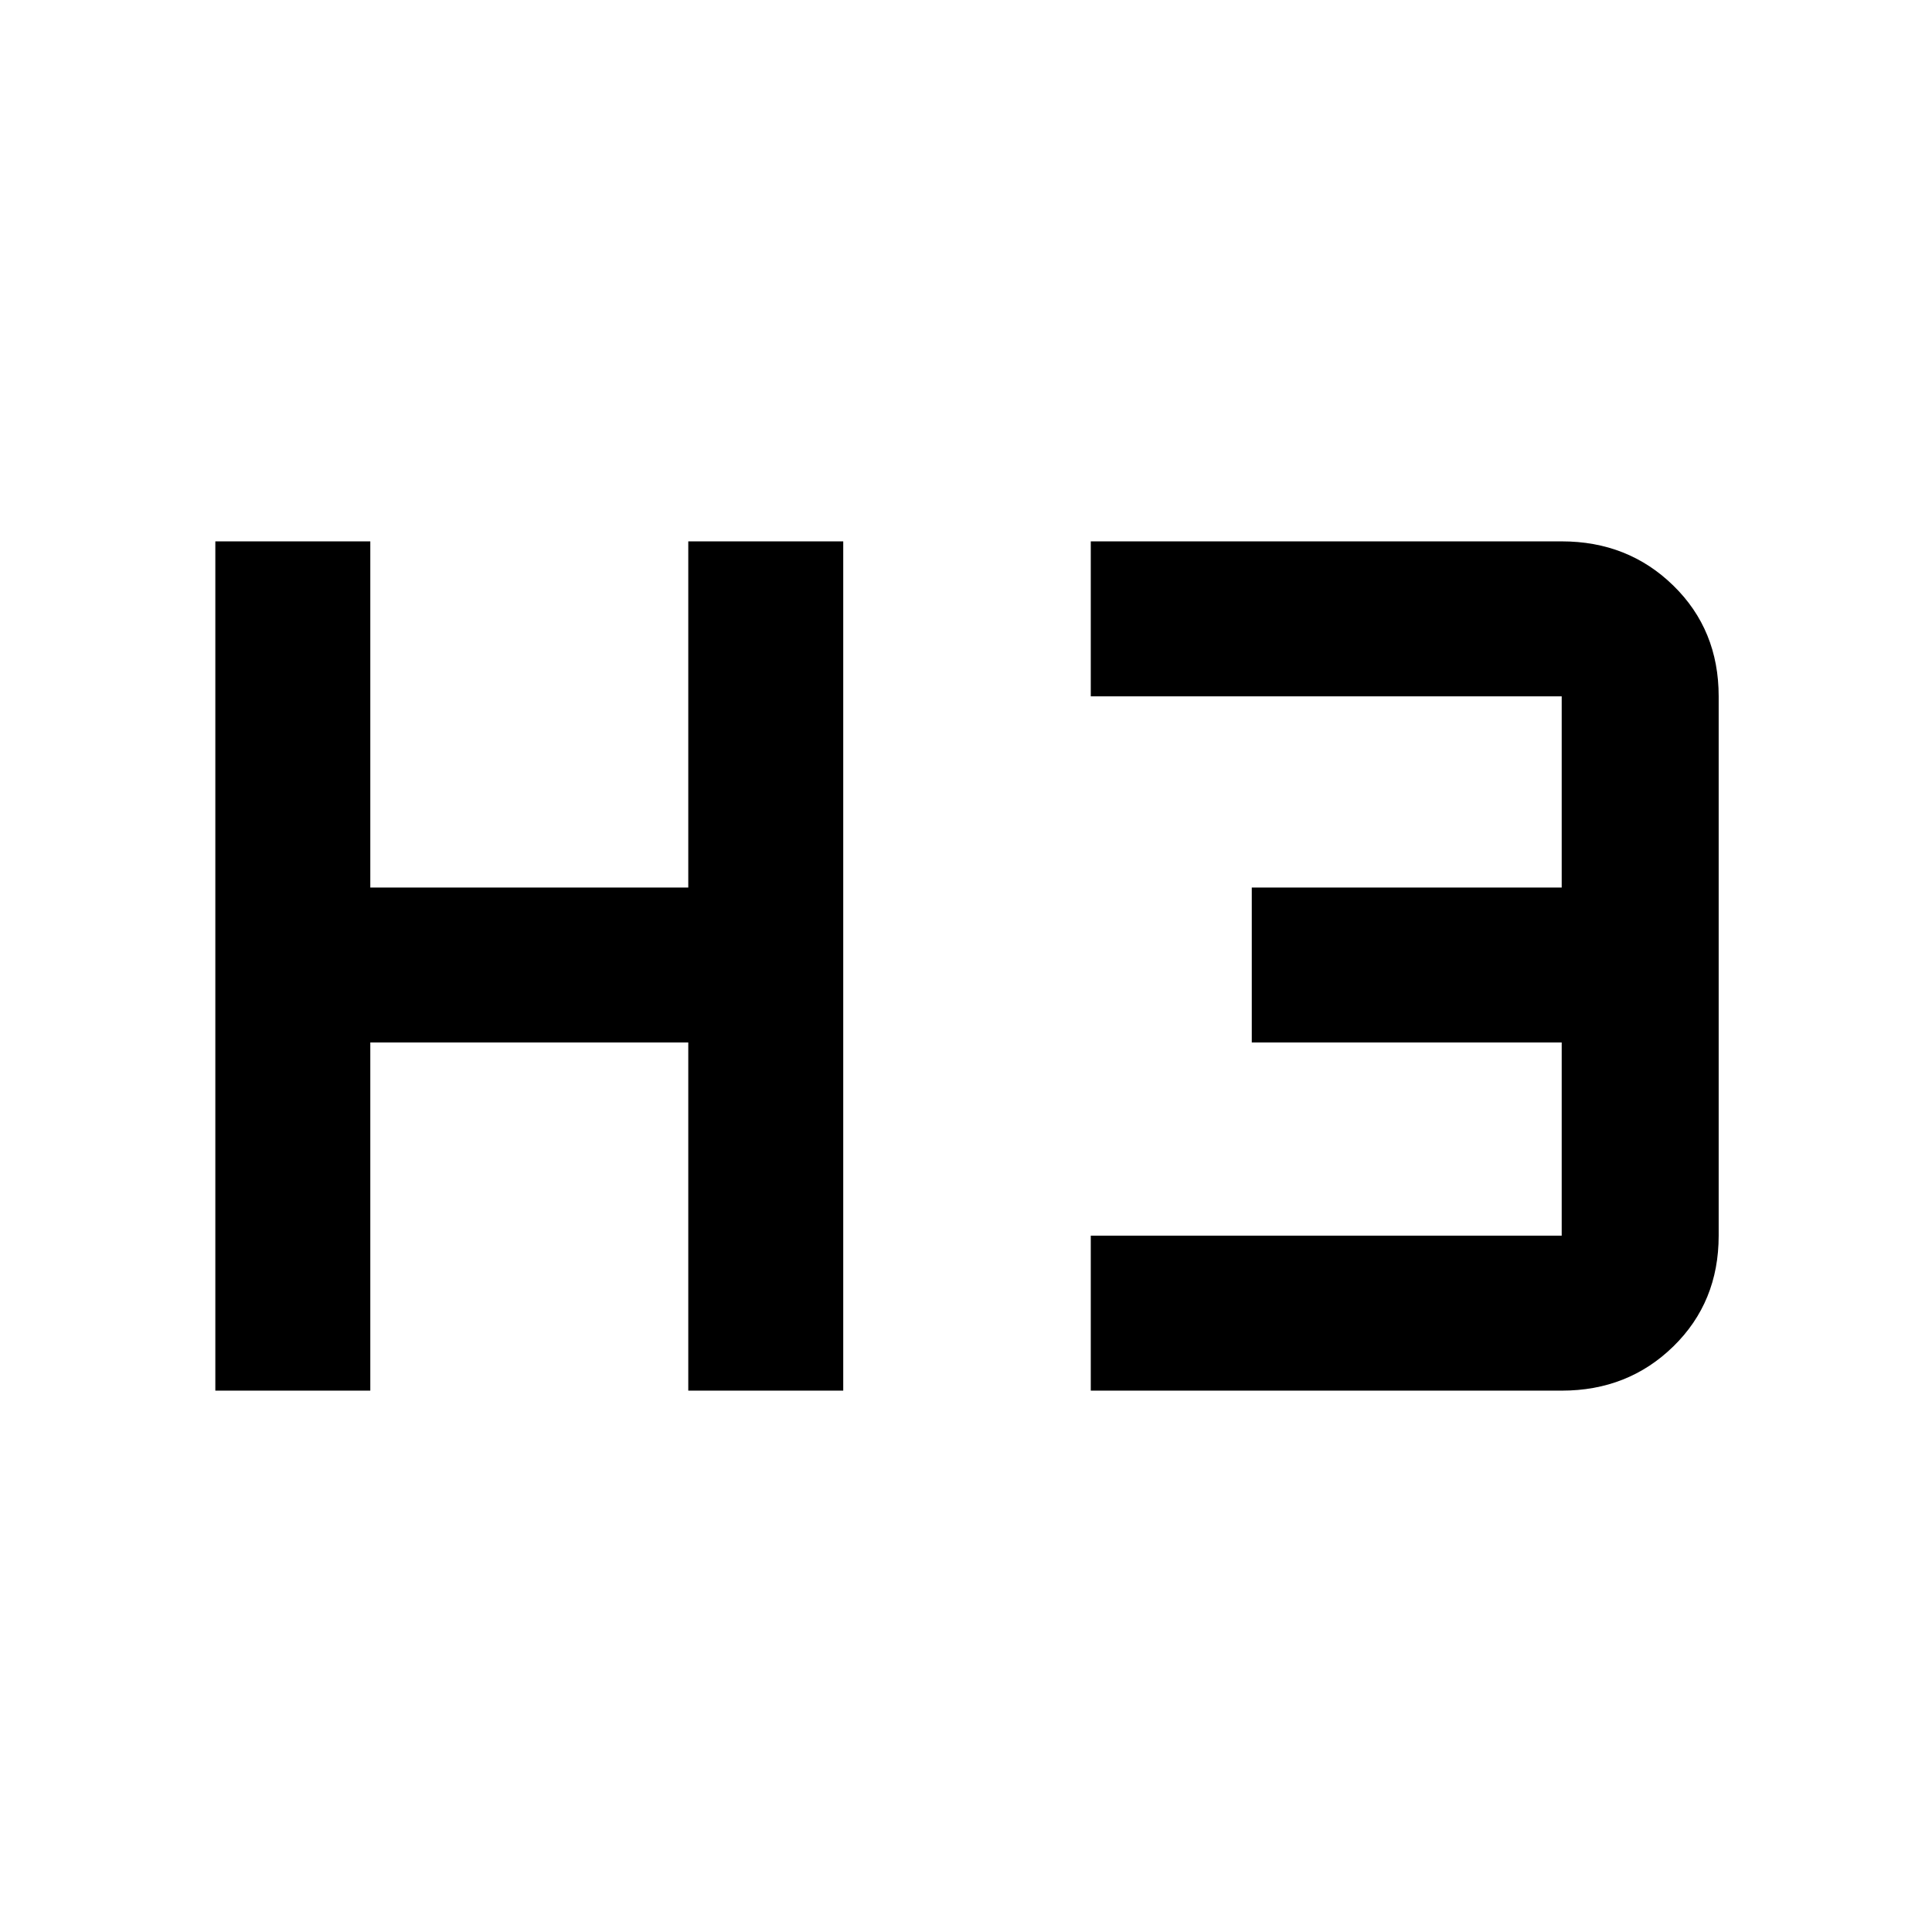 <svg xmlns="http://www.w3.org/2000/svg" height="48" width="48"><path d="M5.35 34.55v-21.1H9.2v8.6h7.9v-8.6h3.85v21.1H17.1V25.9H9.2v8.65Zm21.75 0V30.7h11.7v-4.8h-7.7v-3.85h7.7V17.3H27.1v-3.85h11.7q1.65 0 2.775 1.1T42.7 17.3v13.4q0 1.65-1.125 2.75t-2.775 1.1Z"/></svg>